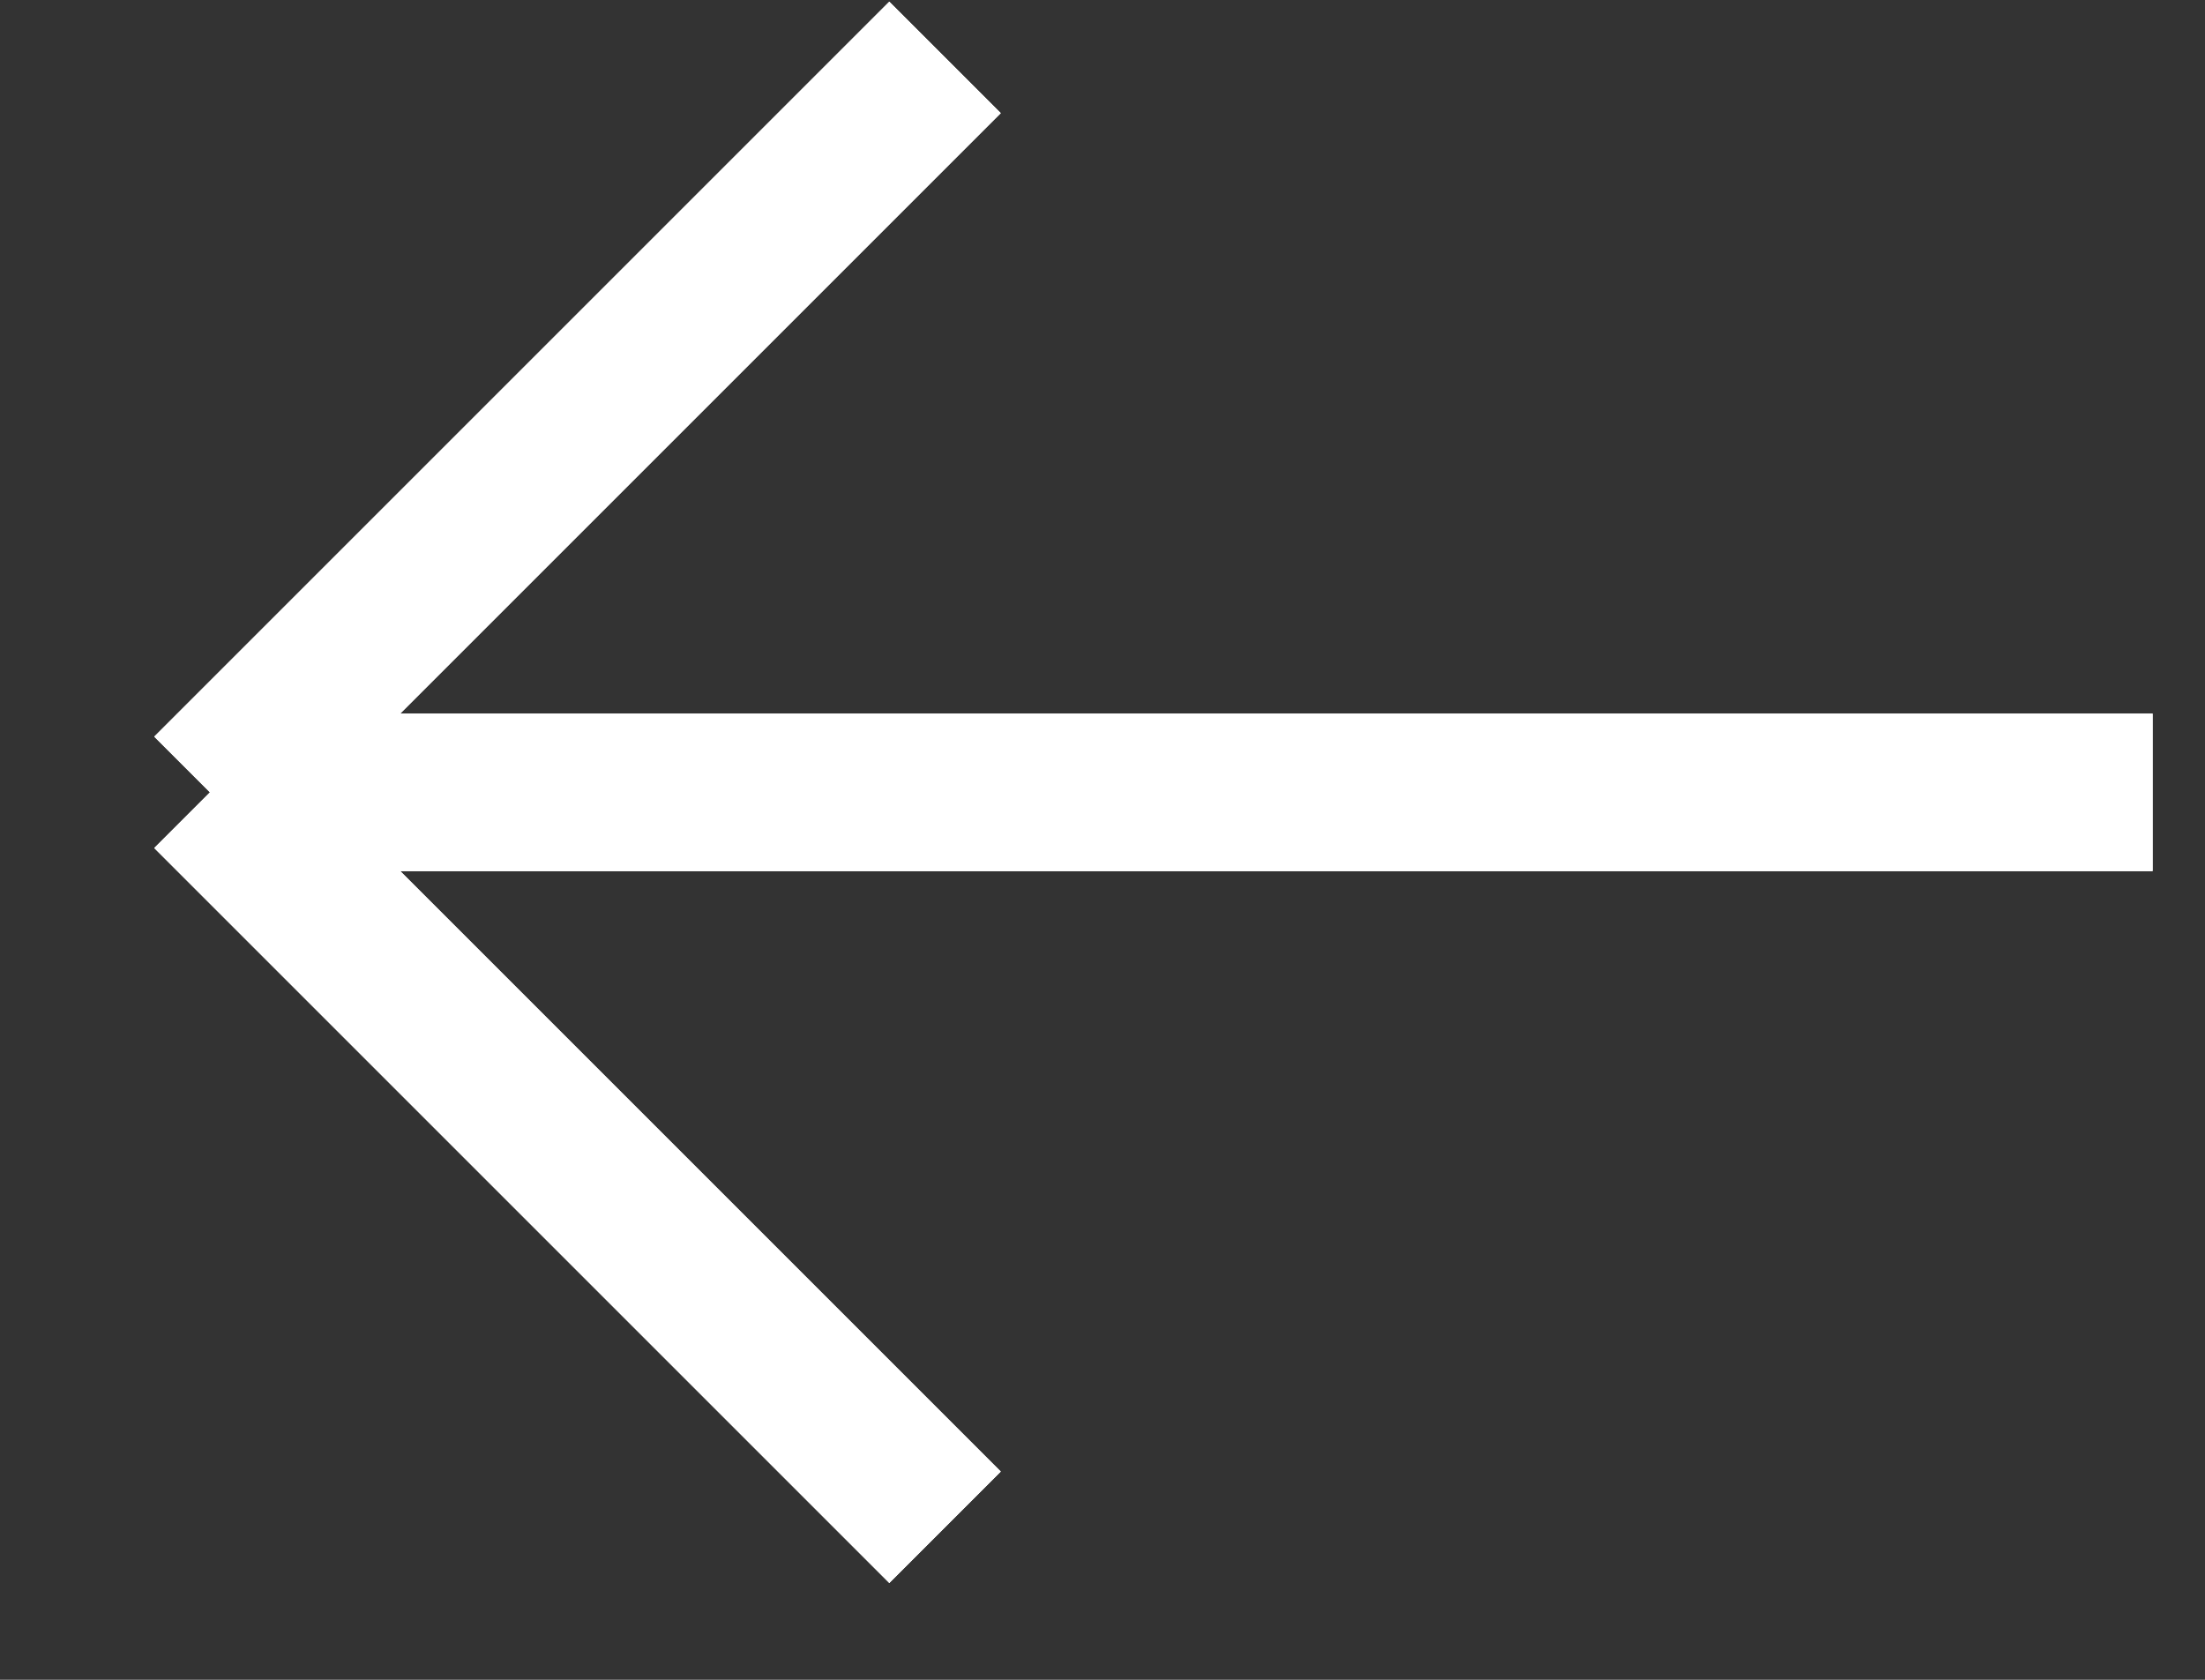 <svg class="filter__close" width="21" height="16" viewBox="0 0 21 16" fill="none" xmlns="http://www.w3.org/2000/svg"><rect x="0" y="0" width="21" height="16" fill="#333333" stroke="none"/><path d="M20.5 7.547H2M2 7.547L9 0.547M2 7.547L9 14.547" stroke="white" stroke-width="1.5"></path><path d="M20.5 7.547H2M2 7.547L9 0.547M2 7.547L9 14.547" stroke="white" stroke-width="1.5"></path><path d="M20.5 7.547H2M2 7.547L9 0.547M2 7.547L9 14.547" stroke="white" stroke-width="1.5"></path></svg>